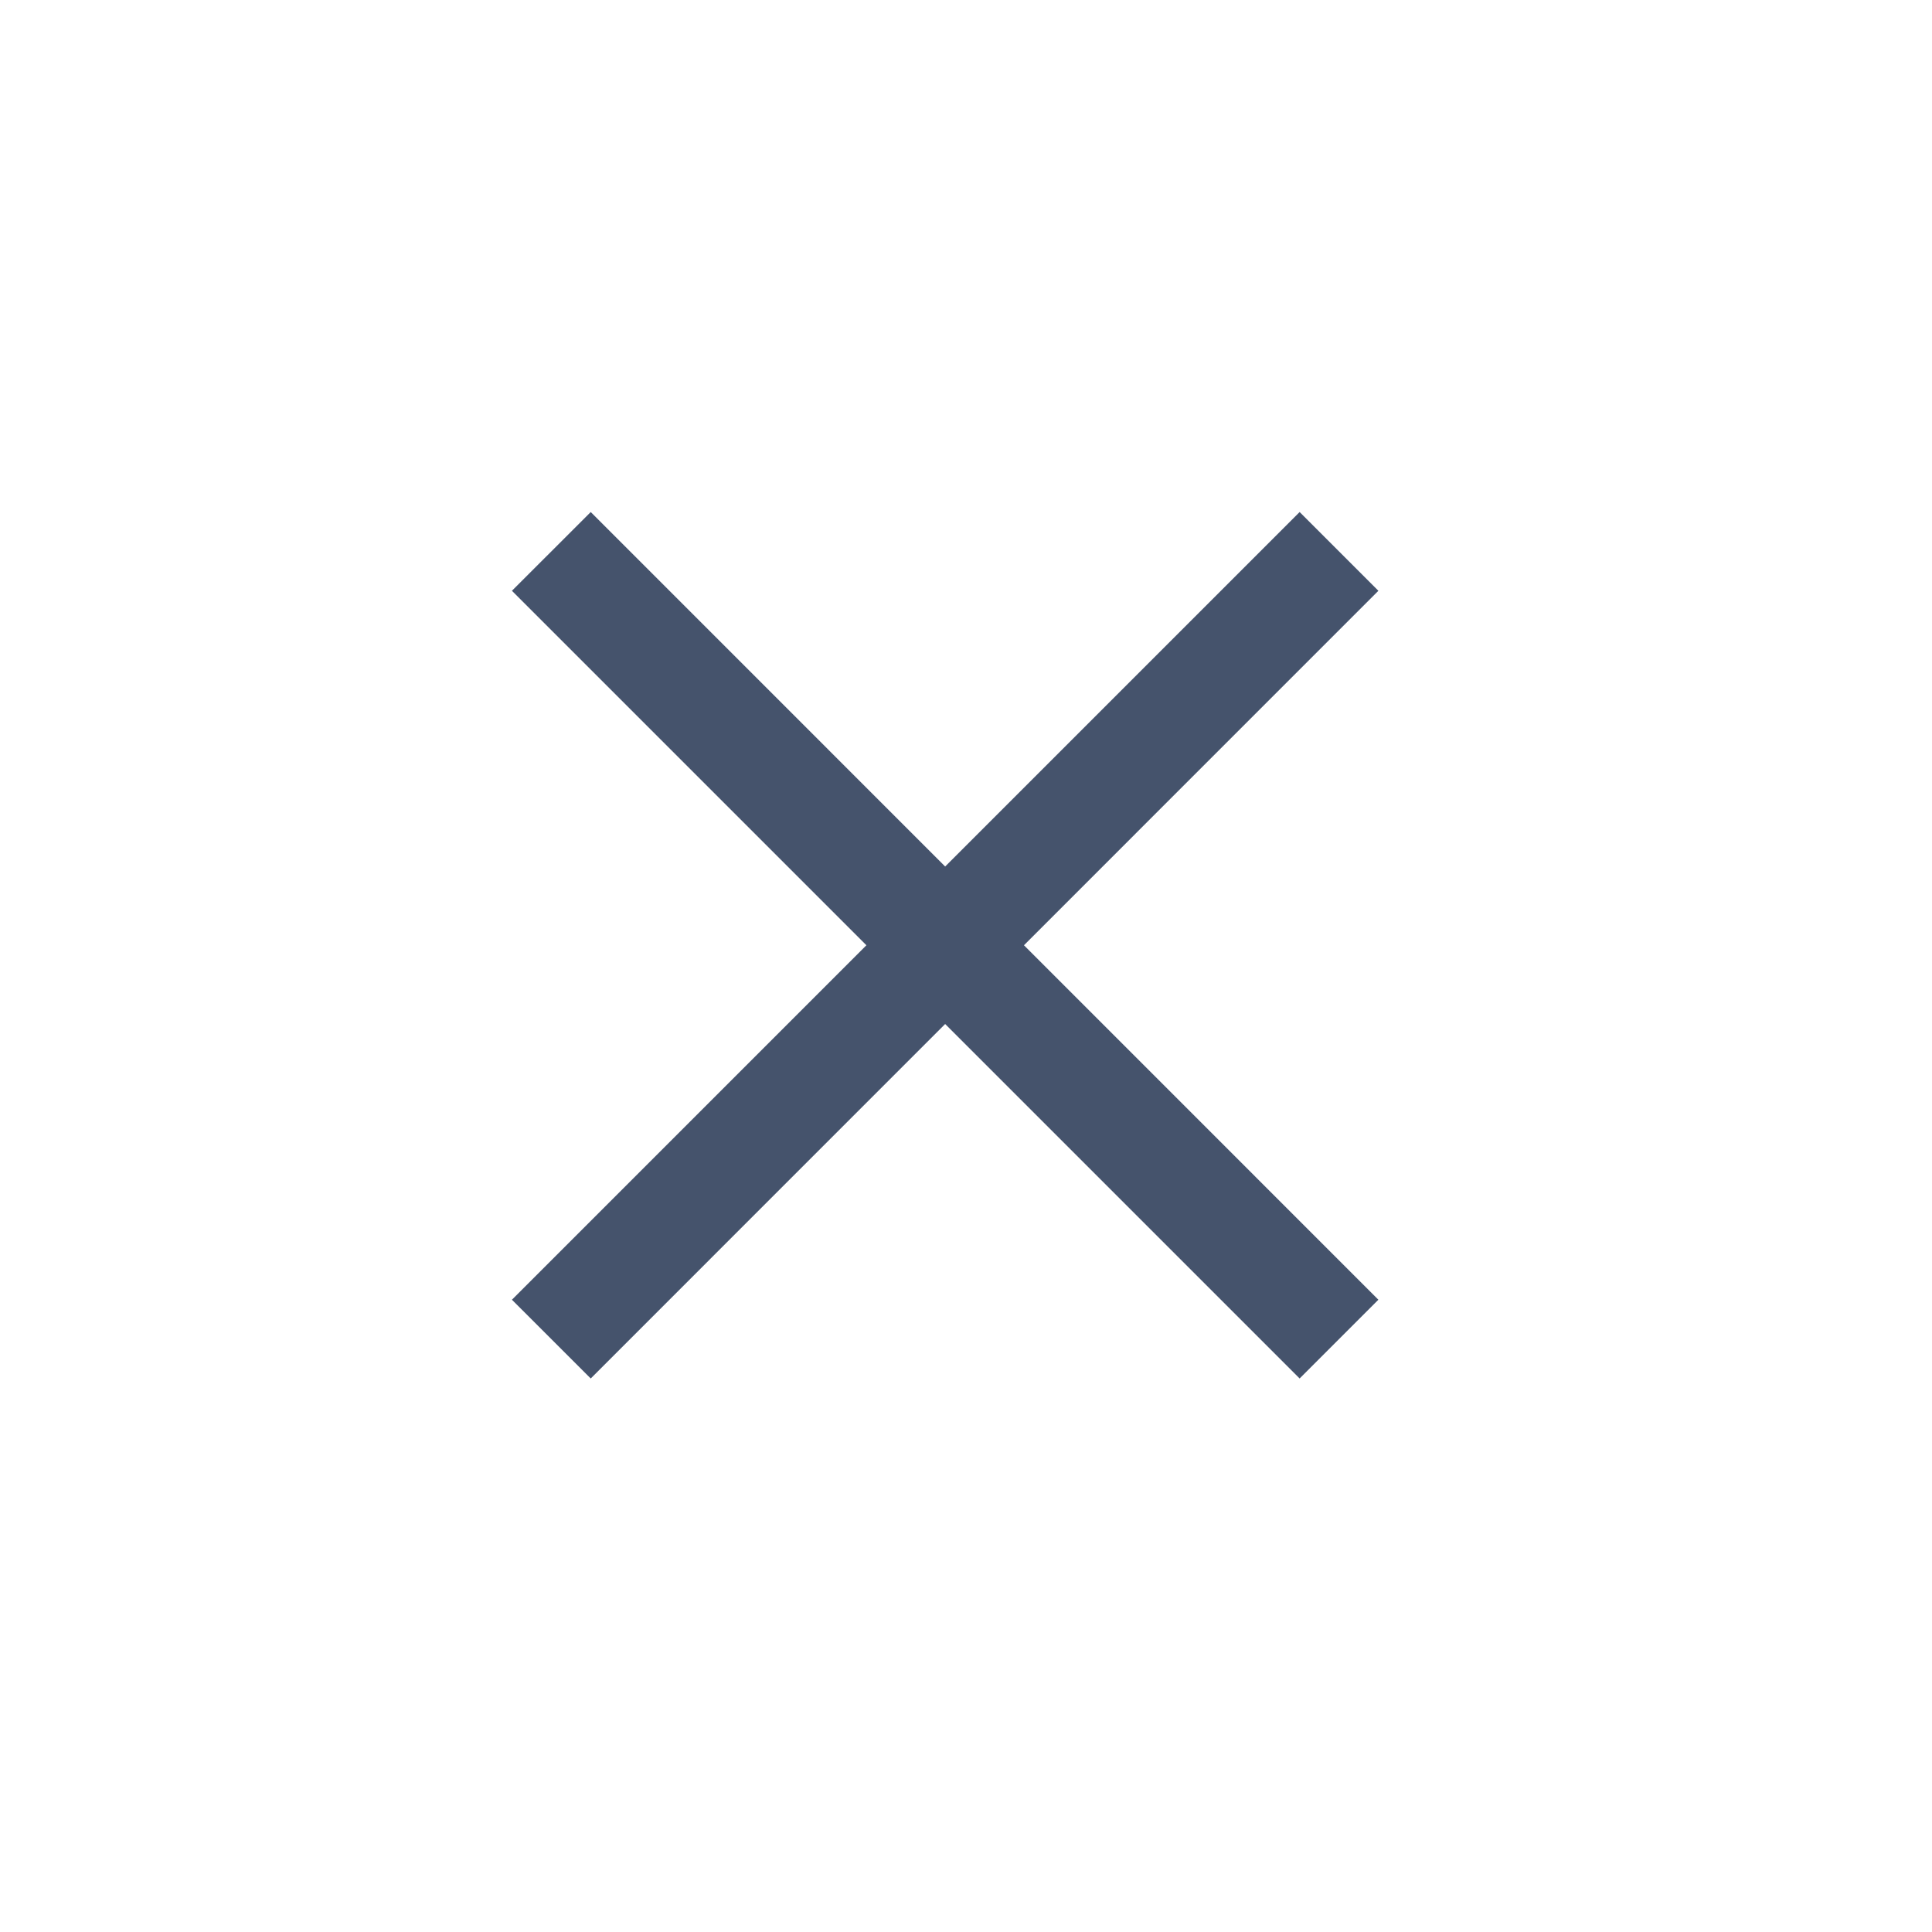 <svg width="38" height="38" viewBox="0 0 38 38" fill="none" xmlns="http://www.w3.org/2000/svg">
<path fill-rule="evenodd" clip-rule="evenodd" d="M18.59 17.043L25.562 10.071L27.111 11.62L20.14 18.592L27.111 25.564L25.562 27.113L18.59 20.141L11.619 27.113L10.069 25.564L17.041 18.592L10.069 11.62L11.619 10.071L18.59 17.043Z" fill="#45536C"/>
</svg>

